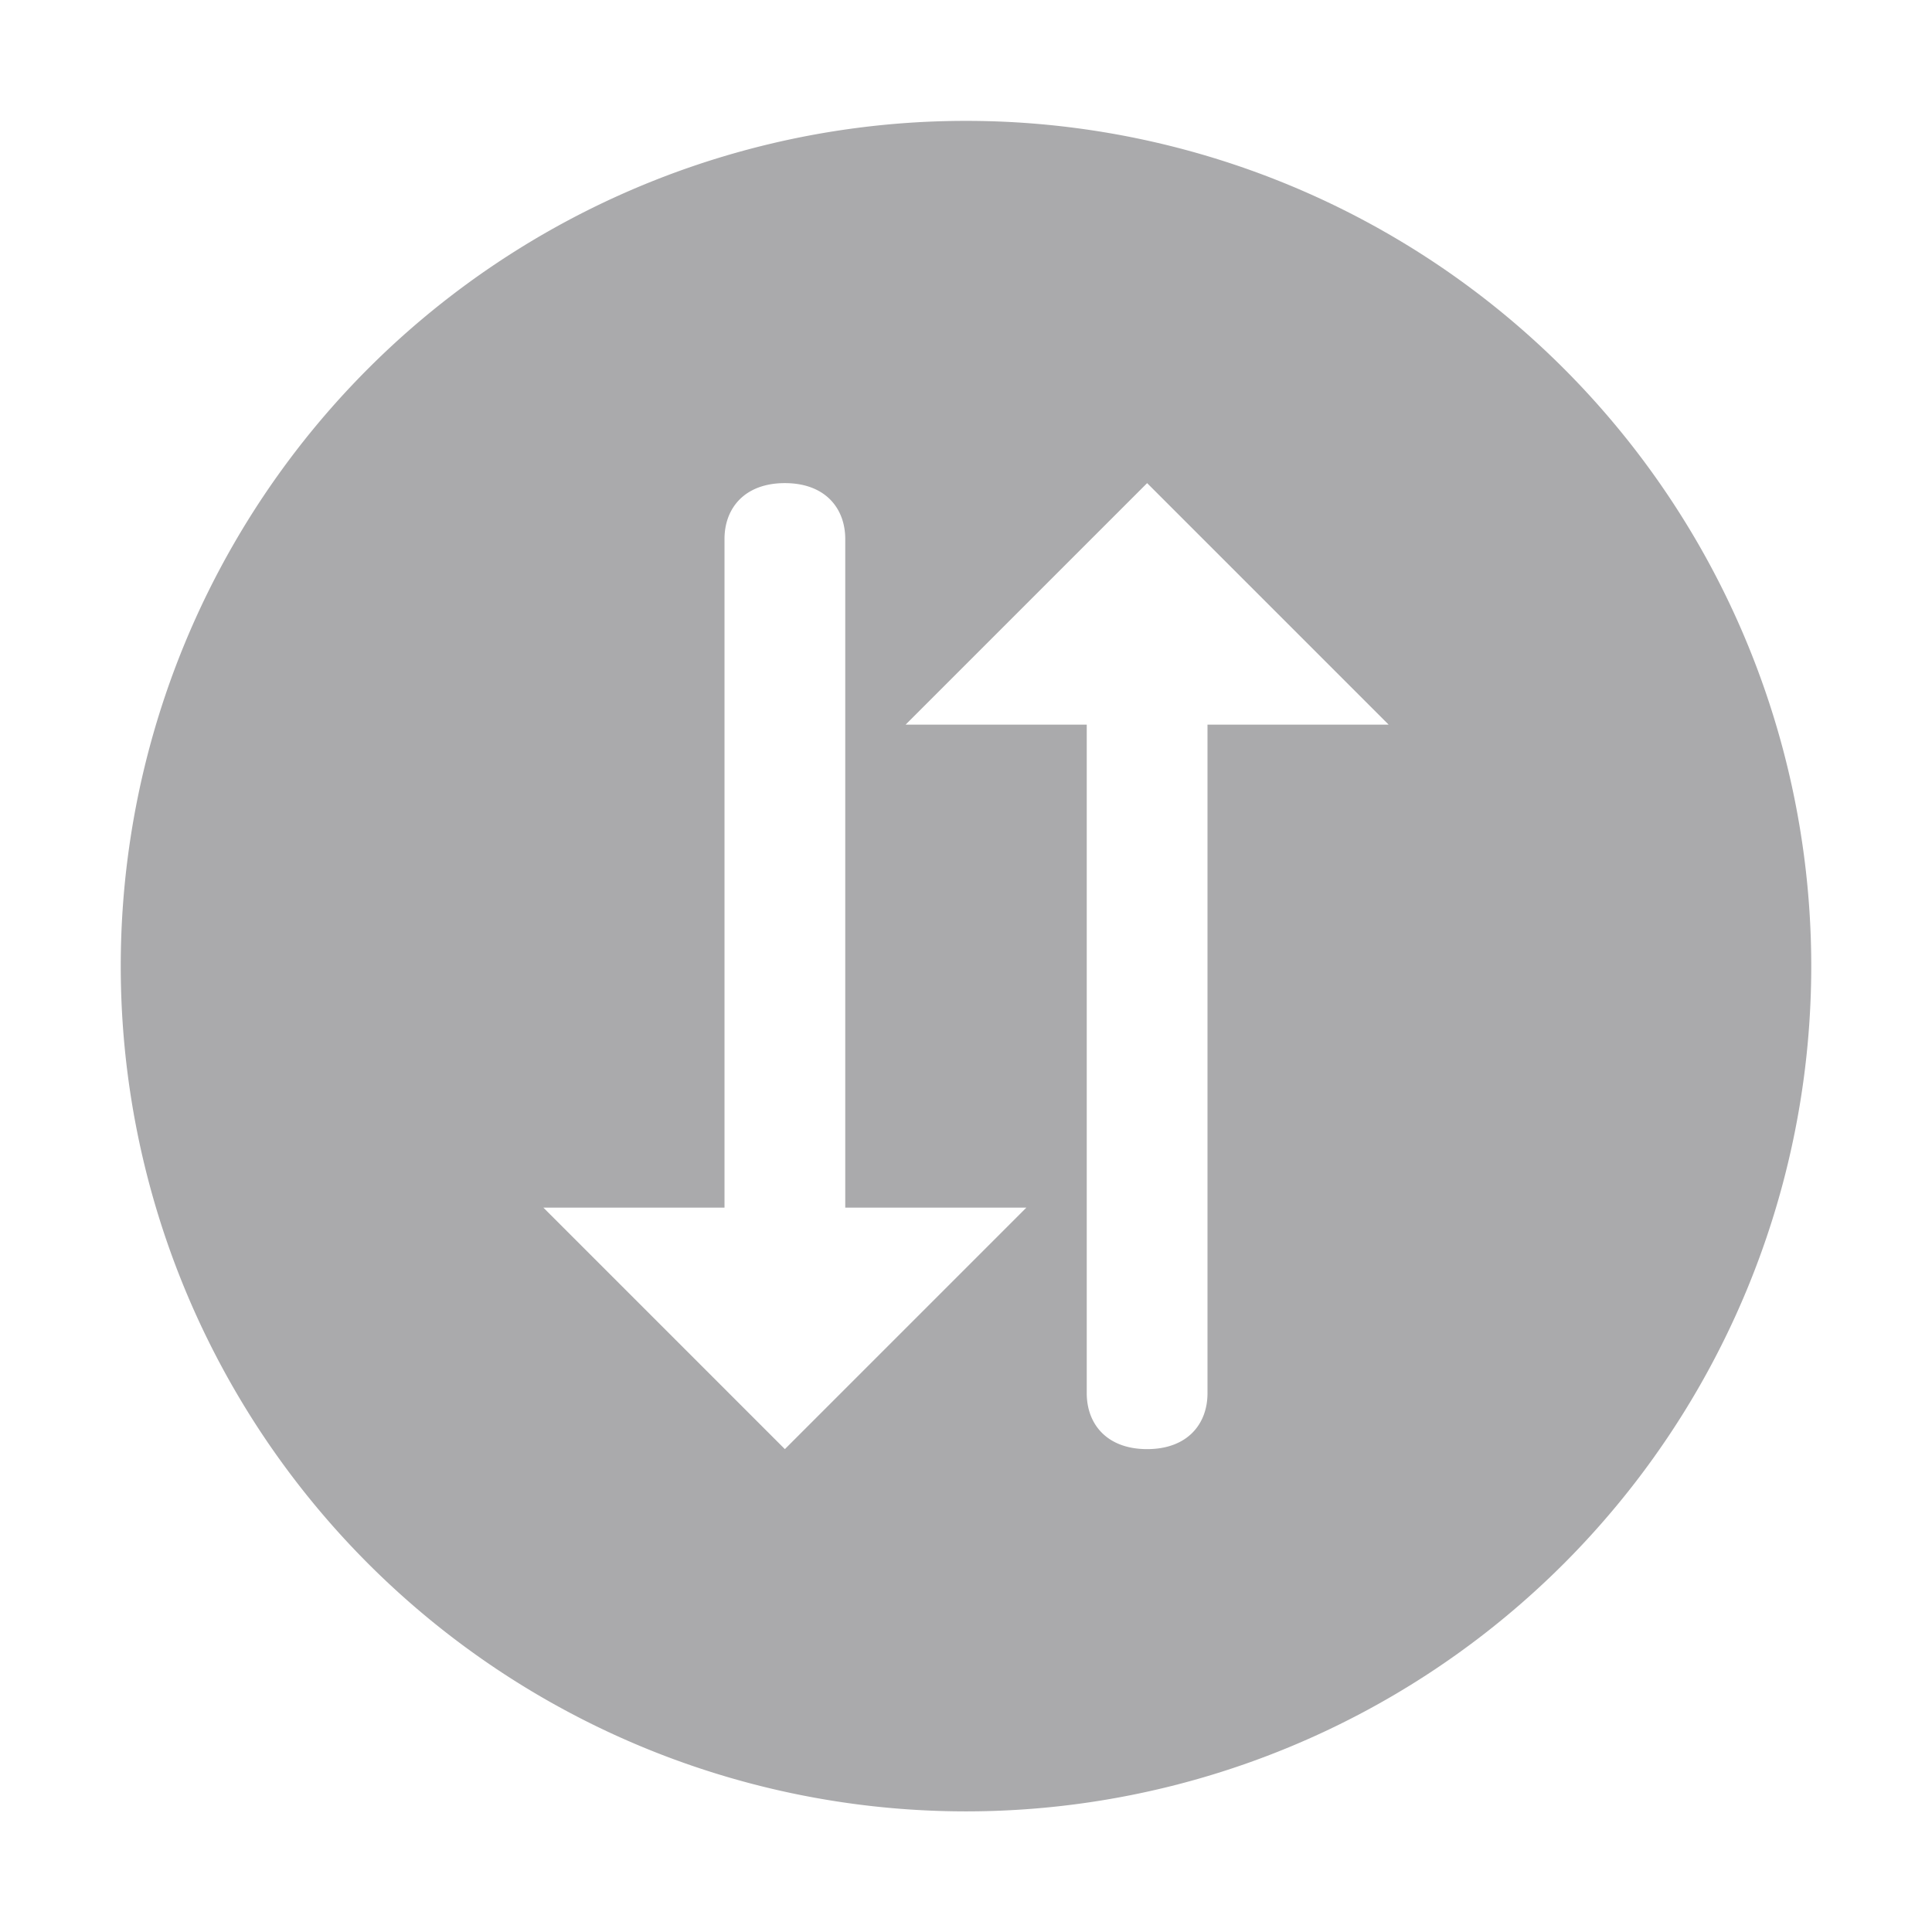 <svg width="32" height="32" version="1.1" viewBox="0 0 32 32" xmlns="http://www.w3.org/2000/svg">
 <g id="system-switch-user" transform="translate(0,-1020.36)">
  <rect y="1020.36" width="32" height="32" style="opacity:.001"/>
  <g transform="translate(0,1020.362)">
   <path transform="translate(-192 -.002)" d="m208 2.002a14 14 0 0 0-14 14 14 14 0 0 0 14 14 14 14 0 0 0 14-14 14 14 0 0 0-14-14zm-3 6c0.665 0 1 0.413 1 0.926v11.074h3l-4 4-4-4h3v-11.074c0-0.513 0.335-0.926 1-0.926zm6 0 4 4h-3v11.074c0 0.513-0.335 0.926-1 0.926-0.665 0-1-0.413-1-0.926v-11.074h-3z" style="fill:#aaaaac"/>
  </g>
 </g>
</svg>
